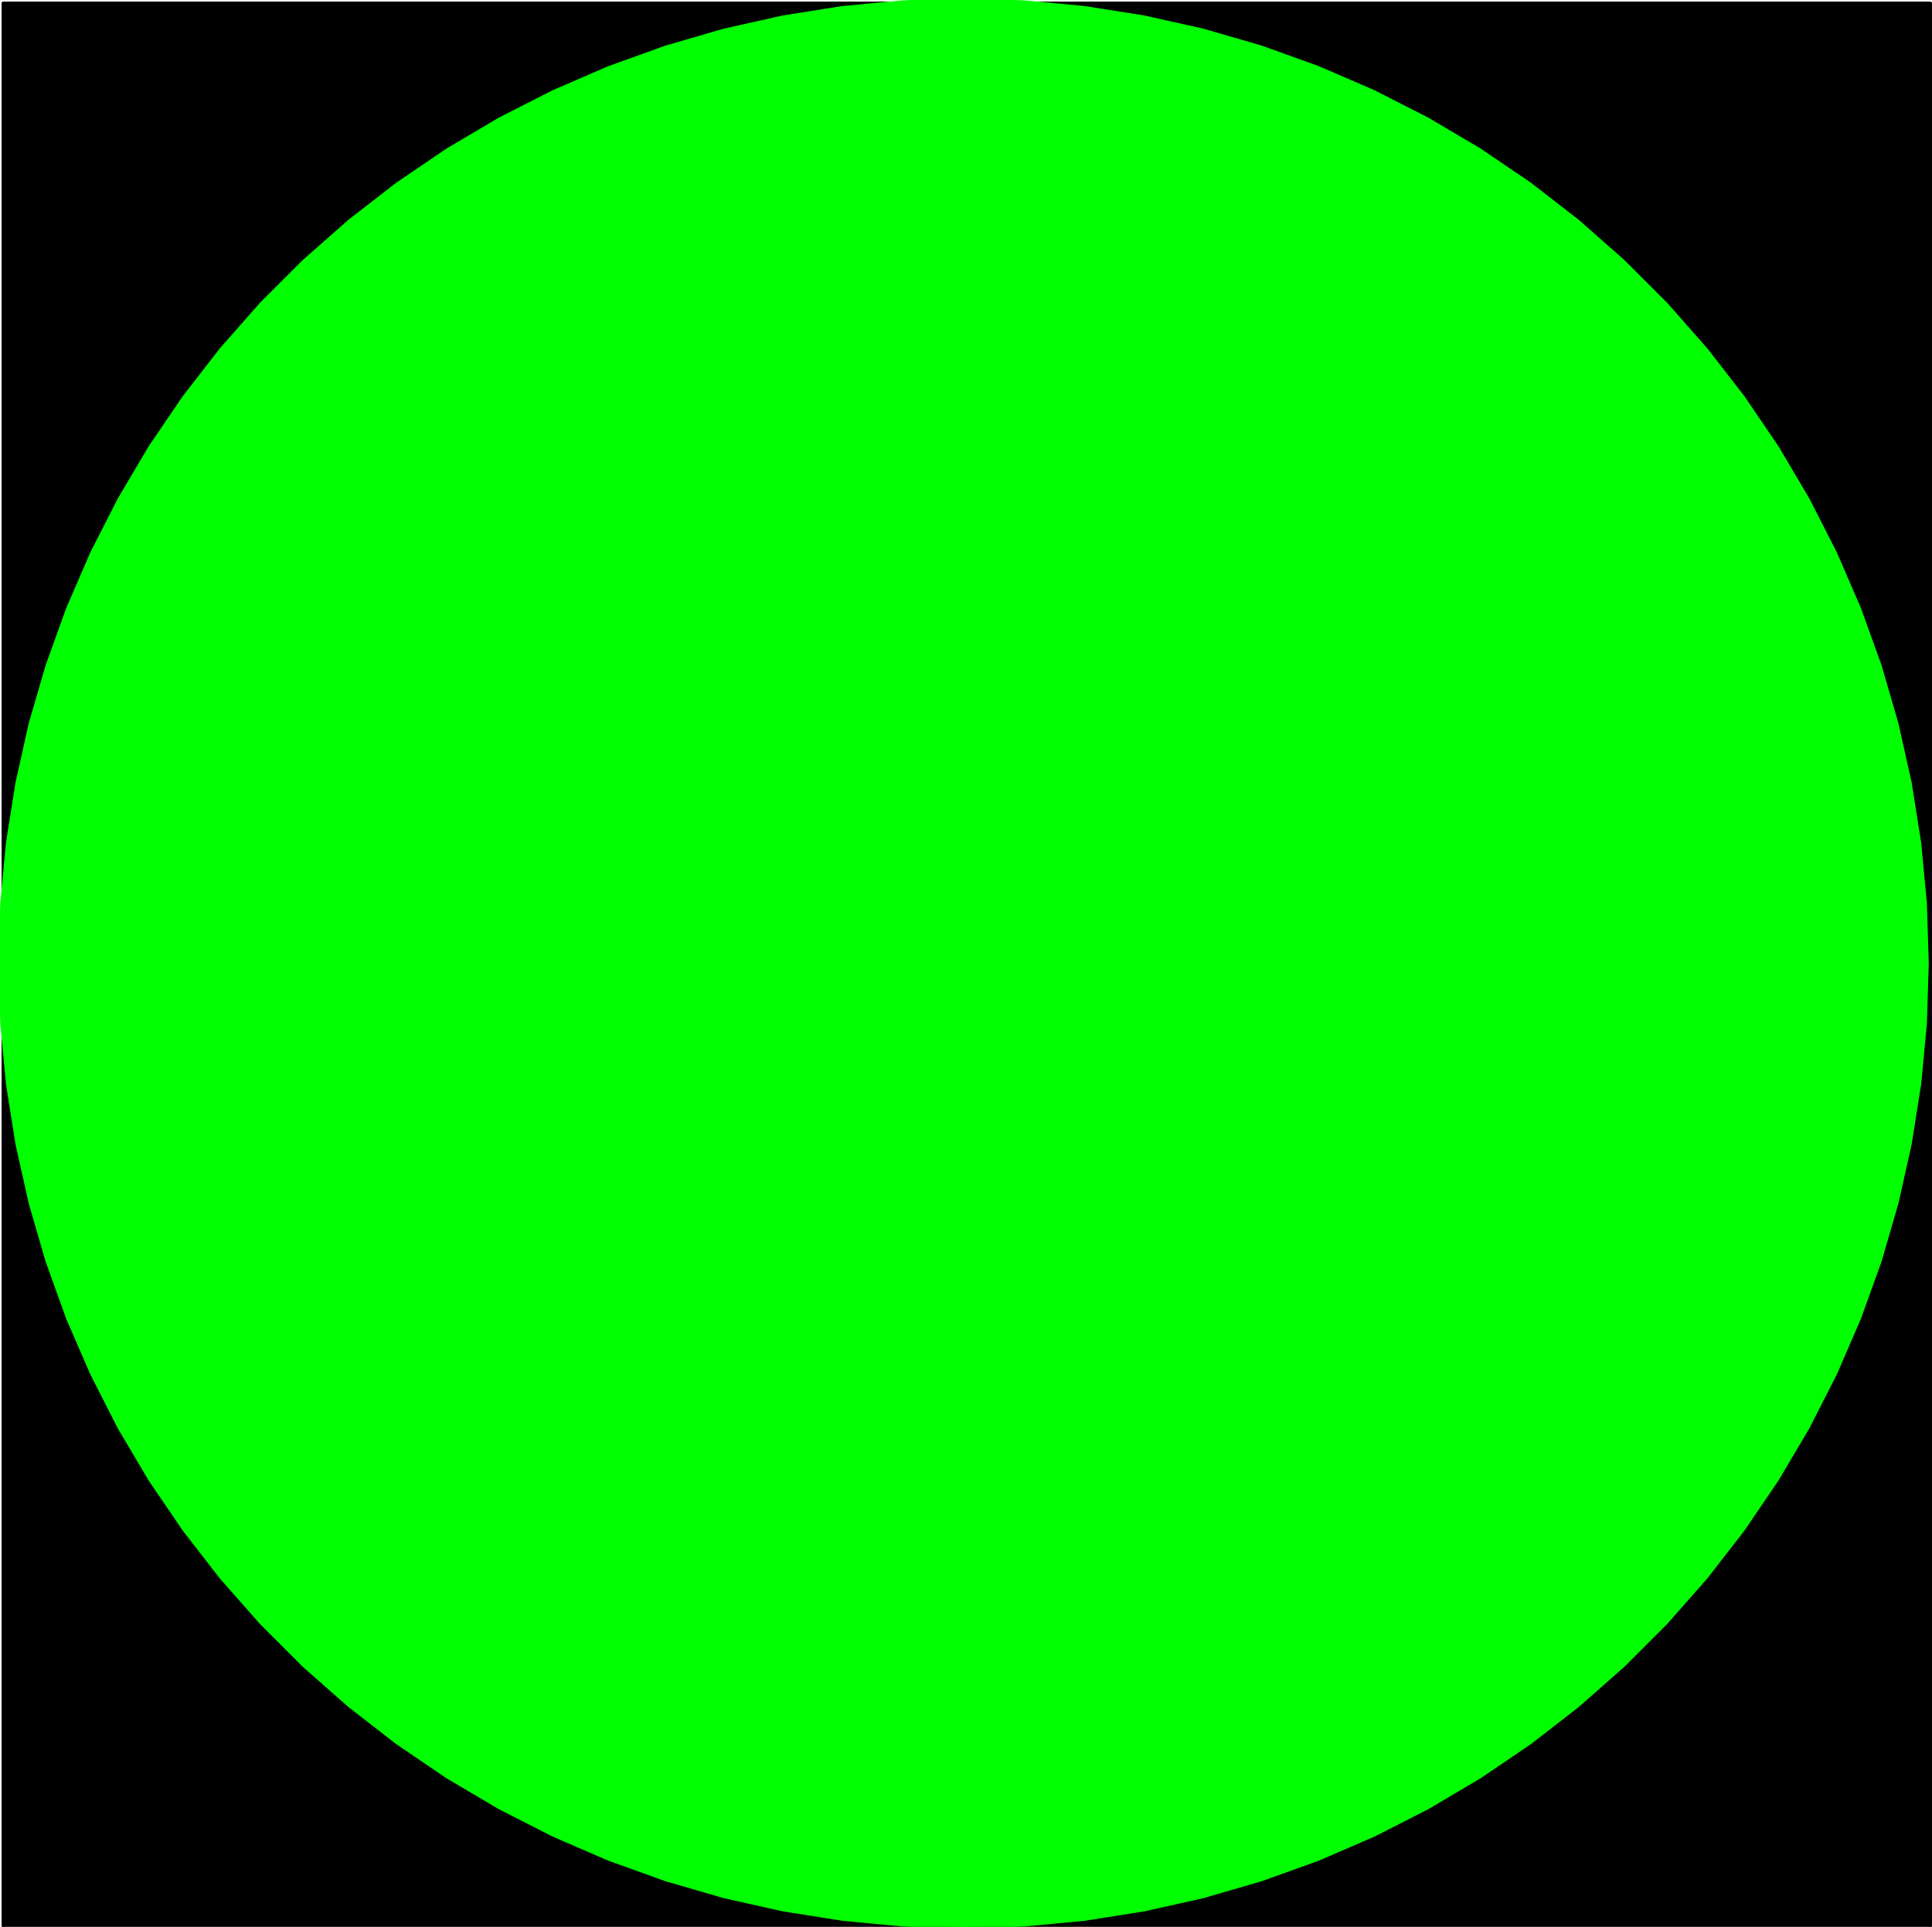 <?xml version="1.0" encoding="UTF-8" standalone="no"?>
<svg
   width="481.08pt"
   height="479.883pt"
   viewBox="0 0 481.08 479.883"
   version="1.2"
   id="svg26"
   xmlns="http://www.w3.org/2000/svg"
   xmlns:svg="http://www.w3.org/2000/svg">
  <defs
     id="defs11">
    <clipPath
       id="clip1">
      <path
         d="M 66,156.059 H 546 V 635.941 H 66 Z m 0,0"
         id="path2" />
    </clipPath>
    <clipPath
       id="clip2">
      <path
         d="M 65.262,156.059 H 546.738 V 635.941 H 65.262 Z m 0,0"
         id="path5" />
    </clipPath>
    <clipPath
       id="clip3">
      <path
         d="M 65.262,156.059 H 546 V 635.941 H 65.262 Z m 0,0"
         id="path8" />
    </clipPath>
  </defs>
  <g
     id="surface3355"
     transform="translate(-65.262,-156.059)">
    <g
       clip-path="url(#clip1)"
       clip-rule="nonzero"
       id="g15">
      <path
         style="fill:#000000;fill-opacity:1;fill-rule:evenodd;stroke:none"
         d="M 66.059,636.738 H 545.941 V 156.859 H 66.059 Z m 0,0"
         id="path13" />
    </g>
    <g
       clip-path="url(#clip2)"
       clip-rule="nonzero"
       id="g19">
      <path
         style="fill:none;stroke:#000000;stroke-width:7.998;stroke-linecap:round;stroke-linejoin:round;stroke-miterlimit:10;stroke-opacity:1"
         d="M 660.586,6351.406 V 1552.617 H 5459.414 v 4798.789 H 660.586"
         transform="matrix(0.1,0,0,-0.1,0,792)"
         id="path17" />
    </g>
    <g
       clip-path="url(#clip3)"
       clip-rule="nonzero"
       id="g23">
      <path
         style="fill:#00ff00;fill-opacity:1;fill-rule:evenodd;stroke:#00ff00;stroke-width:7.998;stroke-linecap:round;stroke-linejoin:round;stroke-miterlimit:10;stroke-opacity:1"
         d="m 5451.406,3960 -4.726,-150.664 -14.219,-150.039 -23.555,-148.906 -32.891,-147.109 -42.031,-144.727 -51.094,-141.836 -59.844,-138.32 -68.438,-134.336 -76.719,-129.727 -84.727,-124.648 -92.383,-119.102 -99.688,-113.086 -106.602,-106.602 -113.047,-99.688 -119.102,-92.383 -124.688,-84.727 -129.726,-76.719 -134.297,-68.438 -138.359,-59.844 -141.797,-51.055 -144.766,-42.07 -147.109,-32.891 -148.867,-23.555 -150.078,-14.18 -150.664,-4.766 -150.664,4.766 -150.039,14.18 -148.906,23.555 -147.07,32.891 -144.766,42.07 -141.836,51.055 -138.32,59.844 -134.297,68.438 -129.766,76.719 -124.648,84.727 -119.102,92.383 -113.086,99.688 -106.602,106.602 -99.648,113.086 -92.383,119.102 -84.727,124.648 -76.758,129.727 -68.398,134.336 -59.883,138.32 -51.055,141.836 -42.07,144.727 -32.852,147.109 -23.594,148.906 -14.18,150.039 -4.727,150.664 4.727,150.664 14.18,150.078 23.594,148.867 32.852,147.109 42.07,144.727 51.055,141.836 59.883,138.32 68.398,134.336 76.758,129.727 84.727,124.648 92.383,119.102 99.648,113.086 106.602,106.602 113.086,99.688 119.102,92.383 124.648,84.727 129.766,76.719 134.297,68.438 138.32,59.844 141.836,51.055 144.766,42.07 147.07,32.891 148.906,23.555 150.039,14.18 150.664,4.766 150.664,-4.766 150.078,-14.18 148.867,-23.555 147.109,-32.891 144.766,-42.07 141.797,-51.055 138.359,-59.844 134.297,-68.438 129.726,-76.719 124.688,-84.727 119.102,-92.383 113.047,-99.688 106.602,-106.602 99.688,-113.086 92.383,-119.102 84.727,-124.648 76.719,-129.727 68.438,-134.336 59.844,-138.32 51.094,-141.836 42.031,-144.727 32.891,-147.109 23.555,-148.867 14.219,-150.078 4.726,-150.664"
         transform="matrix(0.1,0,0,-0.1,0,792)"
         id="path21" />
    </g>
  </g>
</svg>
